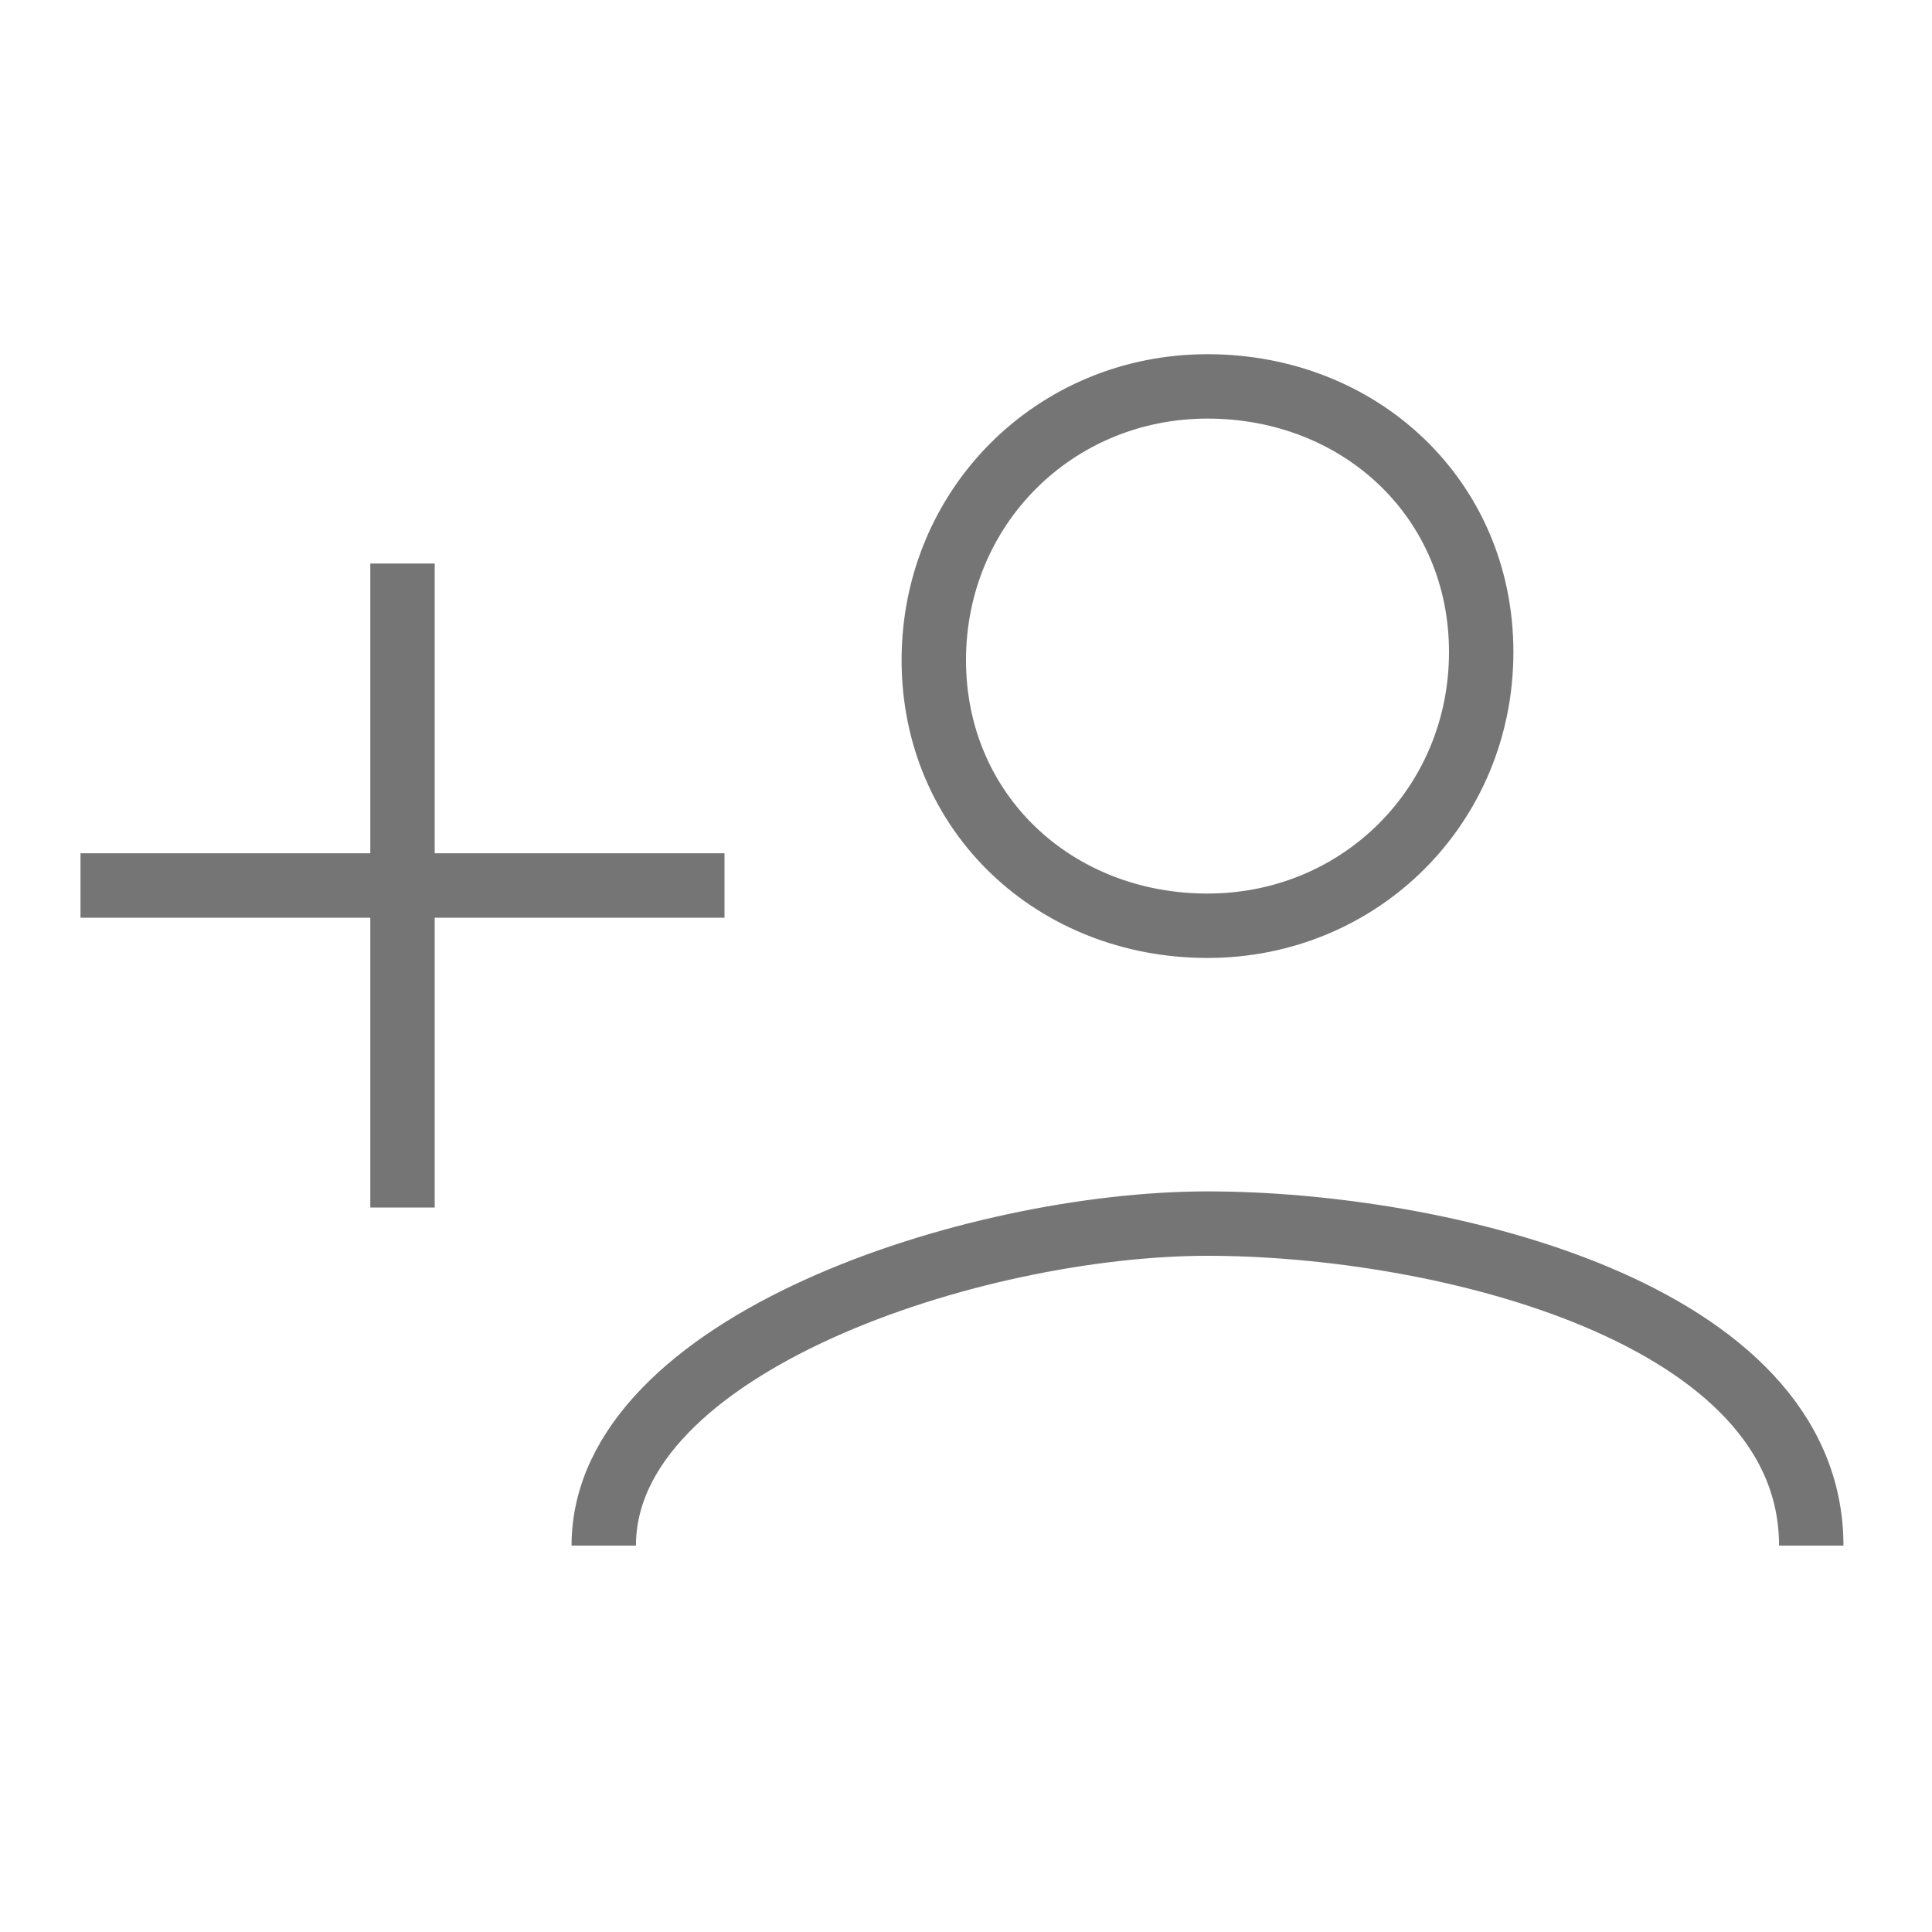 <?xml version="1.0" encoding="utf-8"?>
<!-- Generator: Adobe Illustrator 21.1.0, SVG Export Plug-In . SVG Version: 6.00 Build 0)  -->
<svg version="1.1" id="Ebene_1" xmlns="http://www.w3.org/2000/svg" xmlns:xlink="http://www.w3.org/1999/xlink" x="0px" y="0px"
	 viewBox="0 0 24 24" style="enable-background:new 0 0 24 24;" xml:space="preserve">
<style type="text/css">
	.st0{fill:none;stroke:#757575;stroke-width:0.8;stroke-miterlimit:10;}
</style>
<path class="st0" d="M15,11.5c1.9,0,3.4-1.5,3.4-3.4S16.9,4.8,15,4.8s-3.4,1.5-3.4,3.4S13.1,11.5,15,11.5z M22.5,19.2
	c0-2.9-4.6-4-7.5-4s-7.5,1.5-7.5,4 M5,7v8 M1,11h8"/>
</svg>
